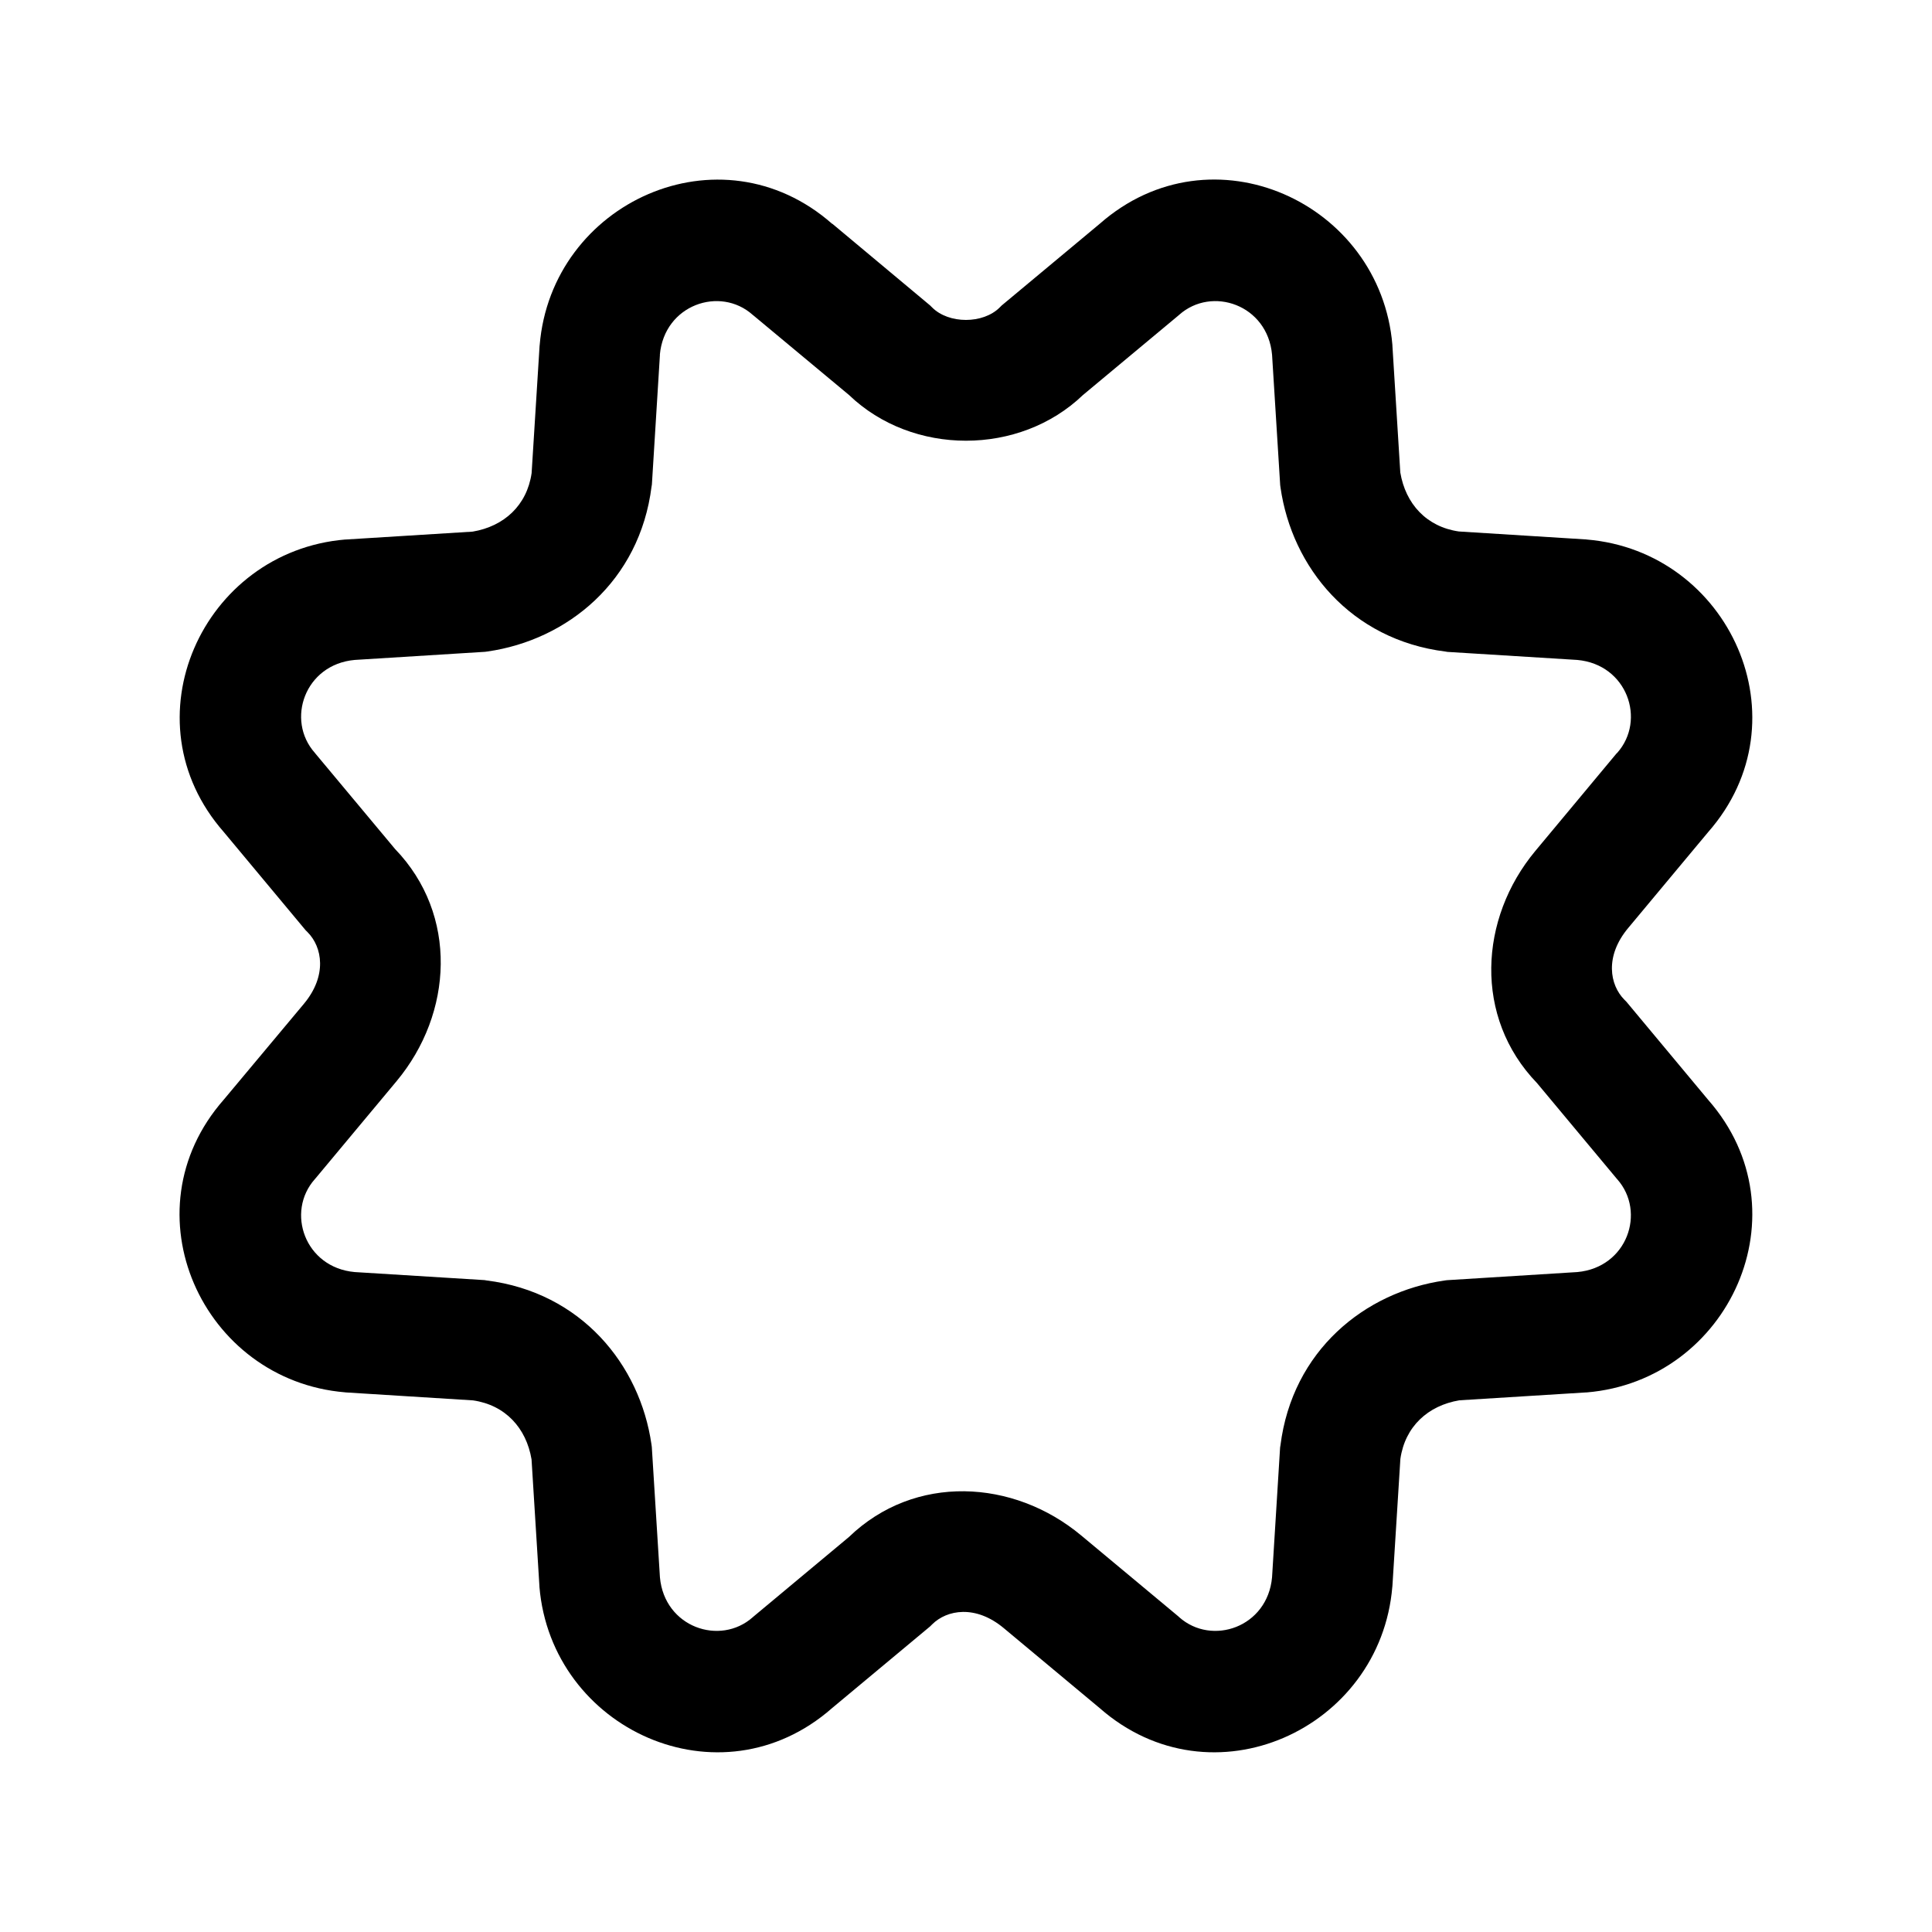 <svg xmlns="http://www.w3.org/2000/svg" fill="none" viewBox="0 0 24 24">
  <path fill="#000" fill-rule="evenodd" d="m8.198 4.406-.1 1.614-.004.023c-.147 1.178-1.047 1.908-2.038 2.05l-.03.004-1.62.101c-.62.056-.857.747-.495 1.154l.007.009.989 1.185c.788.817.72 2.044.02 2.884l-1.009 1.21-.007.008c-.362.407-.125 1.098.495 1.154l1.614.1.023.004c1.178.147 1.908 1.047 2.05 2.038l.004.03.101 1.62c.056.62.747.857 1.154.495l.009-.008 1.185-.988c.817-.788 2.044-.72 2.884-.02l1.21 1.008.008.008c.407.362 1.098.125 1.154-.495l.1-1.614.004-.023c.147-1.178 1.047-1.908 2.038-2.05l.03-.004 1.62-.101c.62-.056.857-.747.495-1.154l-.008-.009-.988-1.185c-.788-.817-.72-2.044-.02-2.884l1.008-1.21.009-.008c.361-.407.124-1.098-.496-1.154l-1.614-.1-.023-.004c-1.178-.147-1.908-1.047-2.05-2.038l-.004-.03-.101-1.62c-.056-.62-.747-.857-1.154-.495l-.009.008-1.186.988c-.788.757-2.118.757-2.906 0L9.36 3.919l-.01-.008c-.406-.362-1.097-.125-1.153.495Zm2.14-1.625C8.947 1.557 6.85 2.516 6.704 4.288l-.001.007-.099 1.582c-.058.402-.344.662-.733.727l-1.575.098h-.007c-1.772.148-2.731 2.245-1.507 3.636l1.015 1.218.024.024c.183.184.246.54-.046.89l-.995 1.19c-1.224 1.393-.265 3.489 1.507 3.636l.007.001 1.582.099c.402.058.662.344.727.733l.098 1.575v.007c.148 1.772 2.244 2.731 3.636 1.507l1.218-1.015.024-.024c.184-.183.54-.246.89.046l1.191.993c1.393 1.224 3.489.265 3.636-1.507l.001-.008.099-1.58c.058-.403.344-.663.733-.728l1.575-.098h.007c1.772-.148 2.731-2.244 1.507-3.636l-1.015-1.218-.024-.024c-.183-.184-.246-.54.046-.89l.993-1.191c1.224-1.392.265-3.489-1.507-3.636l-.007-.001-1.582-.099c-.402-.058-.662-.344-.727-.733l-.098-1.575v-.007c-.148-1.772-2.244-2.731-3.636-1.507l-1.218 1.015-.024.024c-.207.207-.633.207-.84 0l-.024-.024L10.34 2.78Z" clip-rule="evenodd"/>
</svg>
